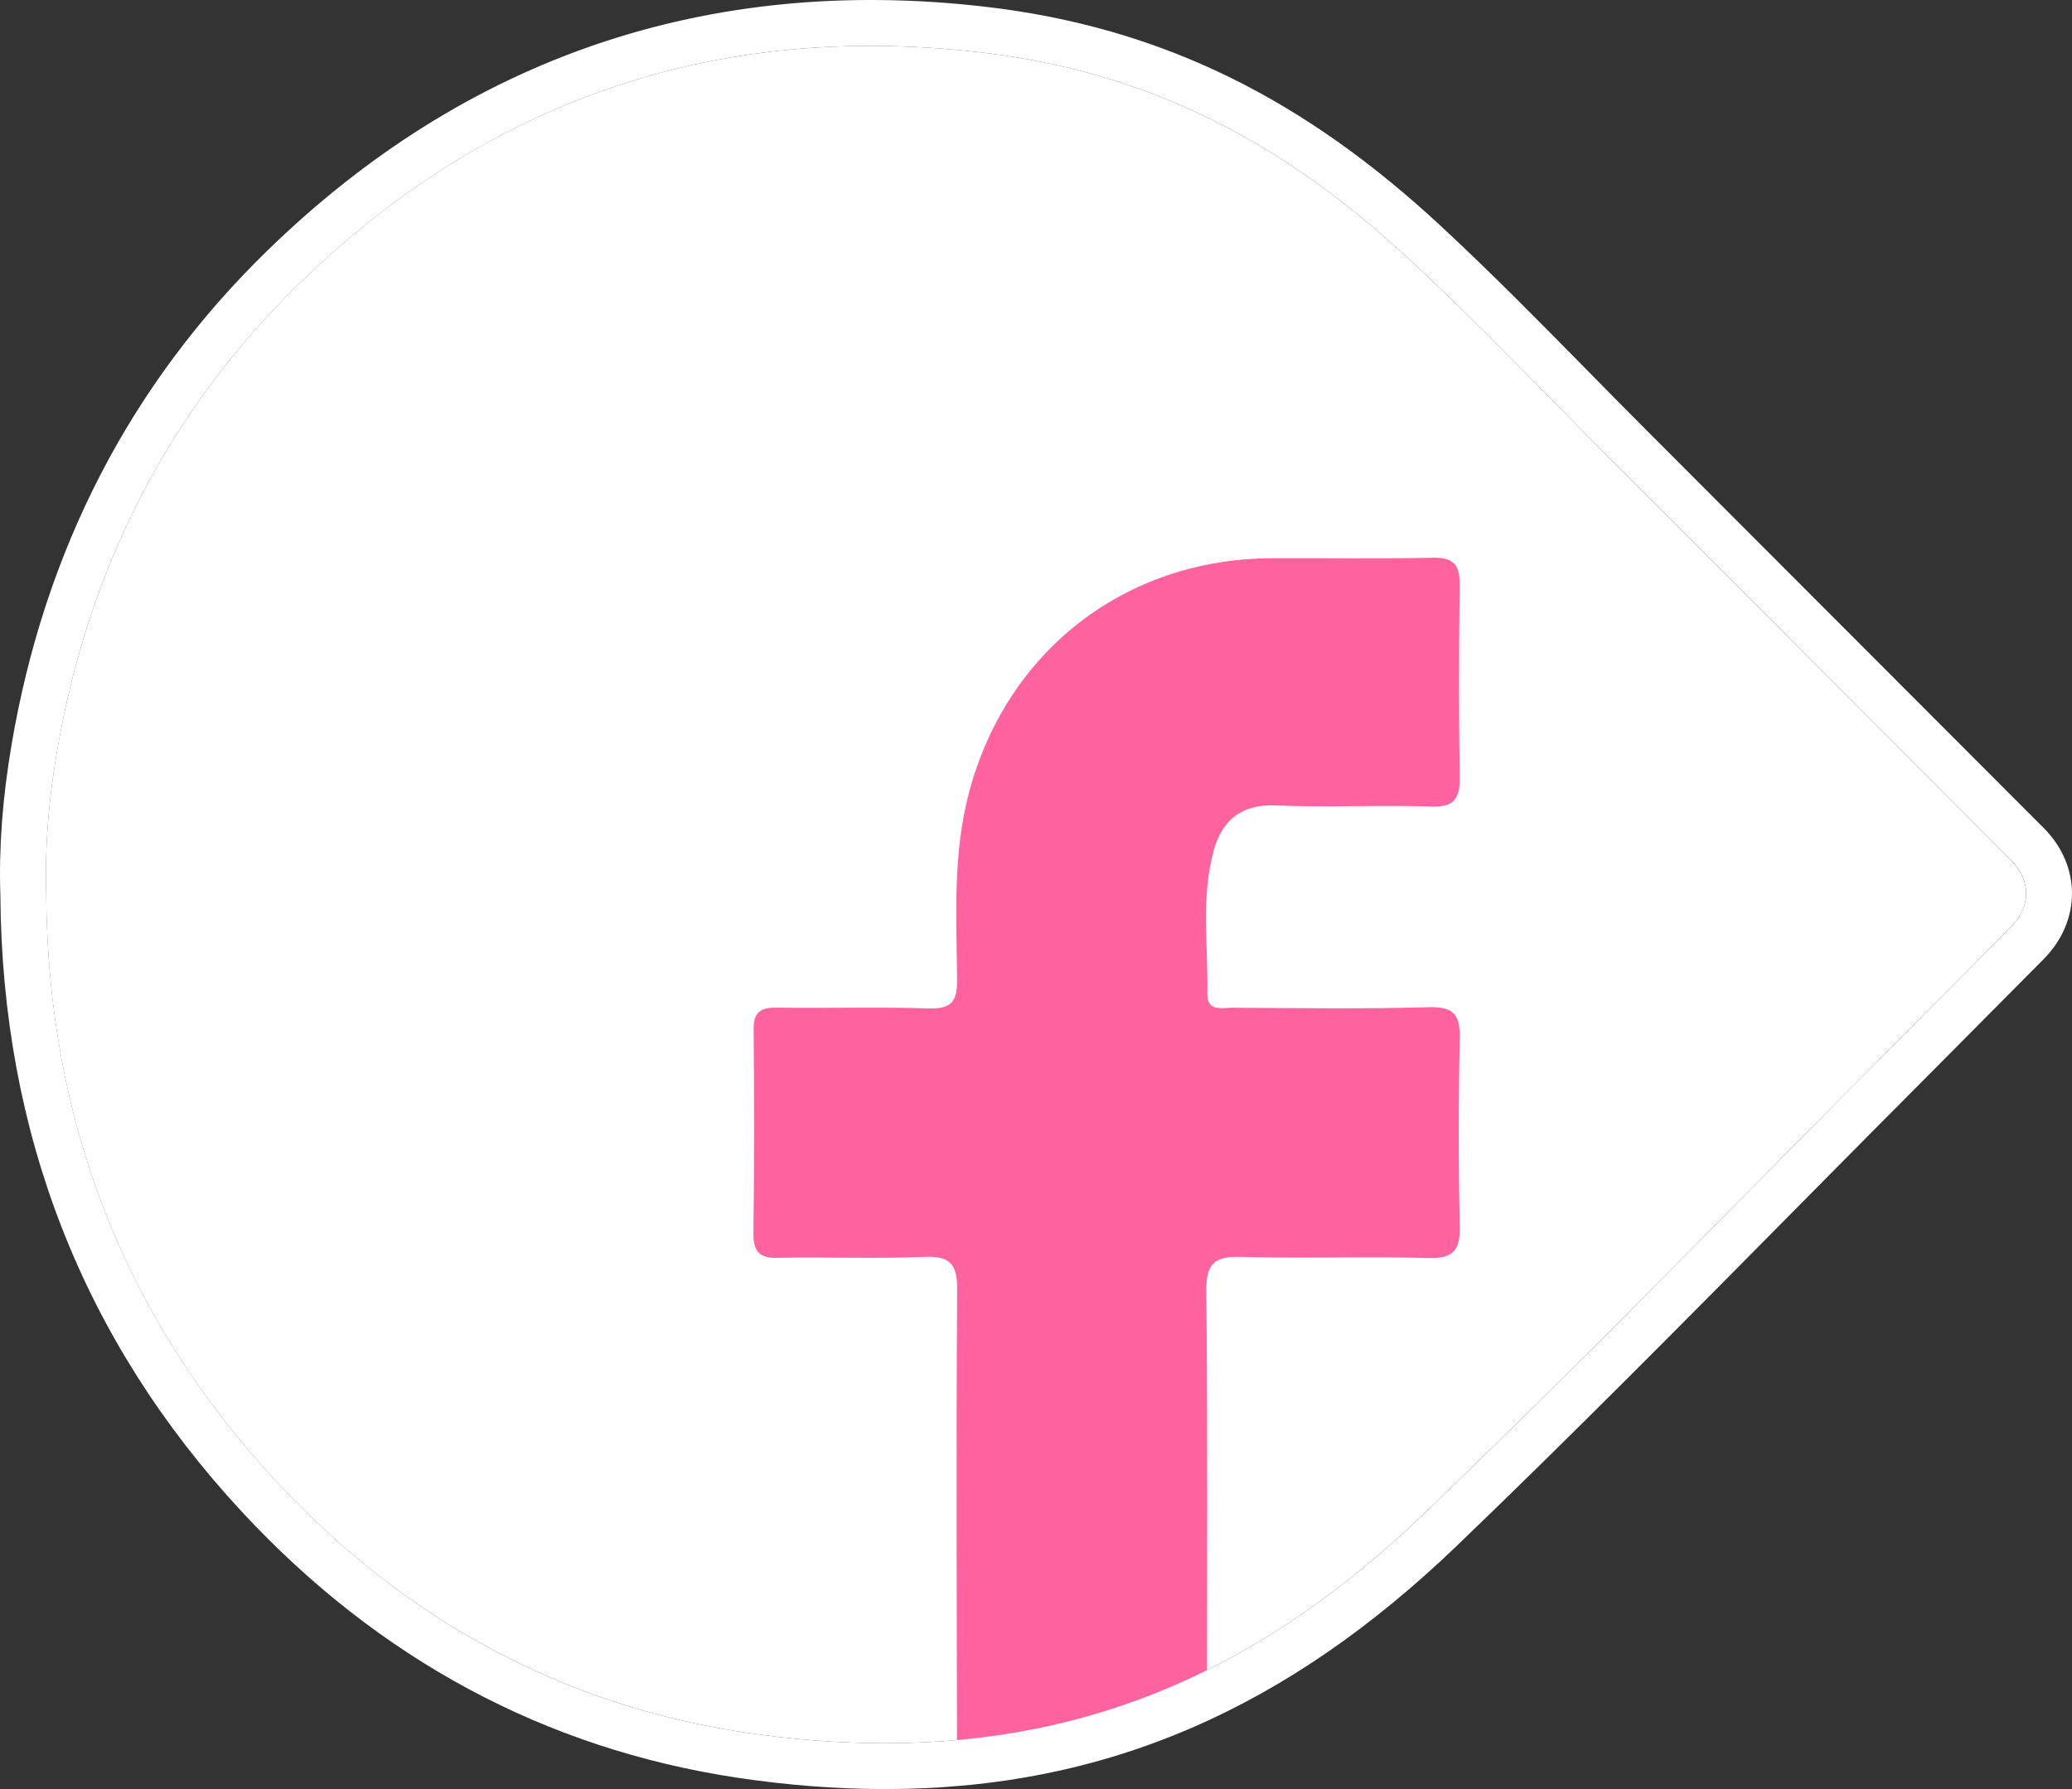 <?xml version="1.0" encoding="utf-8"?>
<!-- Generator: Adobe Illustrator 16.0.0, SVG Export Plug-In . SVG Version: 6.00 Build 0)  -->
<!DOCTYPE svg PUBLIC "-//W3C//DTD SVG 1.1//EN" "http://www.w3.org/Graphics/SVG/1.1/DTD/svg11.dtd">
<svg version="1.1" id="facebook_x5F_B_x5F_hit" xmlns="http://www.w3.org/2000/svg" xmlns:xlink="http://www.w3.org/1999/xlink"
	 x="0px" y="0px" width="44px" height="38px" viewBox="0 0 44 38" enable-background="new 0 0 44 38" xml:space="preserve">
<rect x="0" y="0" width="44" height="38" fill="#333333" stroke="none"/>
<g>
	<path fill="#FFFFFF" d="M34.32,9.873c-0.43-0.43-0.855-0.863-1.282-1.296C32.035,7.558,31,6.504,29.94,5.52
		c-2.715-2.521-5.55-4-9.156-4.412c-0.779-0.089-1.555-0.134-2.305-0.134c-4.612,0-8.695,1.702-12.137,5.062
		C3.6,8.711,1.872,12.056,1.207,15.977c-0.183,1.078-0.257,2.064-0.226,3.015c0.032,4.819,1.668,9.004,4.865,12.45
		c2.755,2.971,6.103,4.771,9.951,5.353c1.018,0.153,2.025,0.231,2.997,0.231h0.001c4.476,0,8.087-1.65,11.458-4.889
		c2.456-2.357,4.893-4.822,7.249-7.206c1.048-1.06,2.097-2.12,3.149-3.175l2.053-2.068c0.429-0.432,0.43-0.988,0-1.417L34.32,9.873z
		"/>
	<path fill="#FF639F" d="M25.617,27.437c-0.011-0.615,0.18-0.76,0.765-0.741c1.313,0.04,2.625-0.015,3.942,0.025
		c0.554,0.016,0.689-0.178,0.675-0.696c-0.029-1.313-0.029-2.63,0-3.94c0.015-0.521-0.112-0.71-0.669-0.692
		c-1.383,0.04-2.77,0.019-4.154,0.011c-0.219,0-0.541,0.089-0.537-0.285c0.021-1.025-0.143-2.061,0.139-3.066
		c0.178-0.637,0.59-0.98,1.32-0.945c1.098,0.046,2.198-0.014,3.295,0.023c0.49,0.016,0.61-0.17,0.606-0.617
		c-0.021-1.361-0.021-2.724,0-4.086c0.004-0.428-0.132-0.593-0.575-0.582c-1.146,0.025-2.295,0.004-3.441,0.011
		c-3.095,0.022-5.597,1.964-6.401,4.96c-0.352,1.313-0.271,2.652-0.257,3.986c0.006,0.459-0.112,0.631-0.599,0.616
		c-1.071-0.036-2.147,0-3.224-0.017c-0.359-0.006-0.506,0.098-0.498,0.484c0.014,1.43,0.014,2.865-0.004,4.297
		c-0.004,0.402,0.119,0.544,0.53,0.533c1.026-0.023,2.052,0.024,3.077-0.02c0.563-0.025,0.725,0.139,0.72,0.711
		c-0.024,3.342-0.009,6.687-0.003,10.027l0,0c1.834-0.066,3.609-0.407,5.308-1.113C25.632,33.361,25.648,30.398,25.617,27.437z"/>
	<path fill="#FFFFFF" d="M43.396,17.583L35.01,9.184c-0.428-0.428-0.853-0.859-1.277-1.291c-1.01-1.026-2.053-2.088-3.129-3.086
		c-2.87-2.667-5.892-4.23-9.708-4.667C15.023-0.533,9.878,1.223,5.662,5.338c-2.894,2.822-4.715,6.348-5.416,10.477
		c-0.194,1.143-0.272,2.192-0.238,3.197c0.033,5.057,1.757,9.463,5.124,13.093c2.908,3.137,6.448,5.038,10.52,5.653
		C16.717,37.918,17.774,38,18.794,38c0,0,0,0,0,0c4.736,0,8.574-1.743,12.135-5.16c2.465-2.367,4.905-4.836,7.266-7.225
		c1.047-1.059,2.094-2.117,3.146-3.171l2.054-2.069C44.201,19.564,44.201,18.389,43.396,17.583z M42.705,19.688l-2.053,2.068
		c-1.053,1.055-2.102,2.115-3.149,3.175c-2.356,2.384-4.793,4.849-7.249,7.206c-3.371,3.238-6.982,4.889-11.458,4.889h-0.001
		c-0.972,0-1.979-0.078-2.997-0.231c-3.849-0.581-7.196-2.382-9.951-5.353c-3.196-3.445-4.833-7.631-4.865-12.45
		c-0.031-0.95,0.042-1.937,0.226-3.015C1.872,12.056,3.6,8.711,6.343,6.036c3.442-3.359,7.525-5.062,12.137-5.062
		c0.75,0,1.525,0.045,2.305,0.134c3.606,0.412,6.441,1.891,9.156,4.412c1.06,0.984,2.095,2.038,3.098,3.057
		c0.427,0.433,0.853,0.866,1.282,1.296l8.385,8.397C43.135,18.7,43.134,19.256,42.705,19.688z"/>
</g>
</svg>
